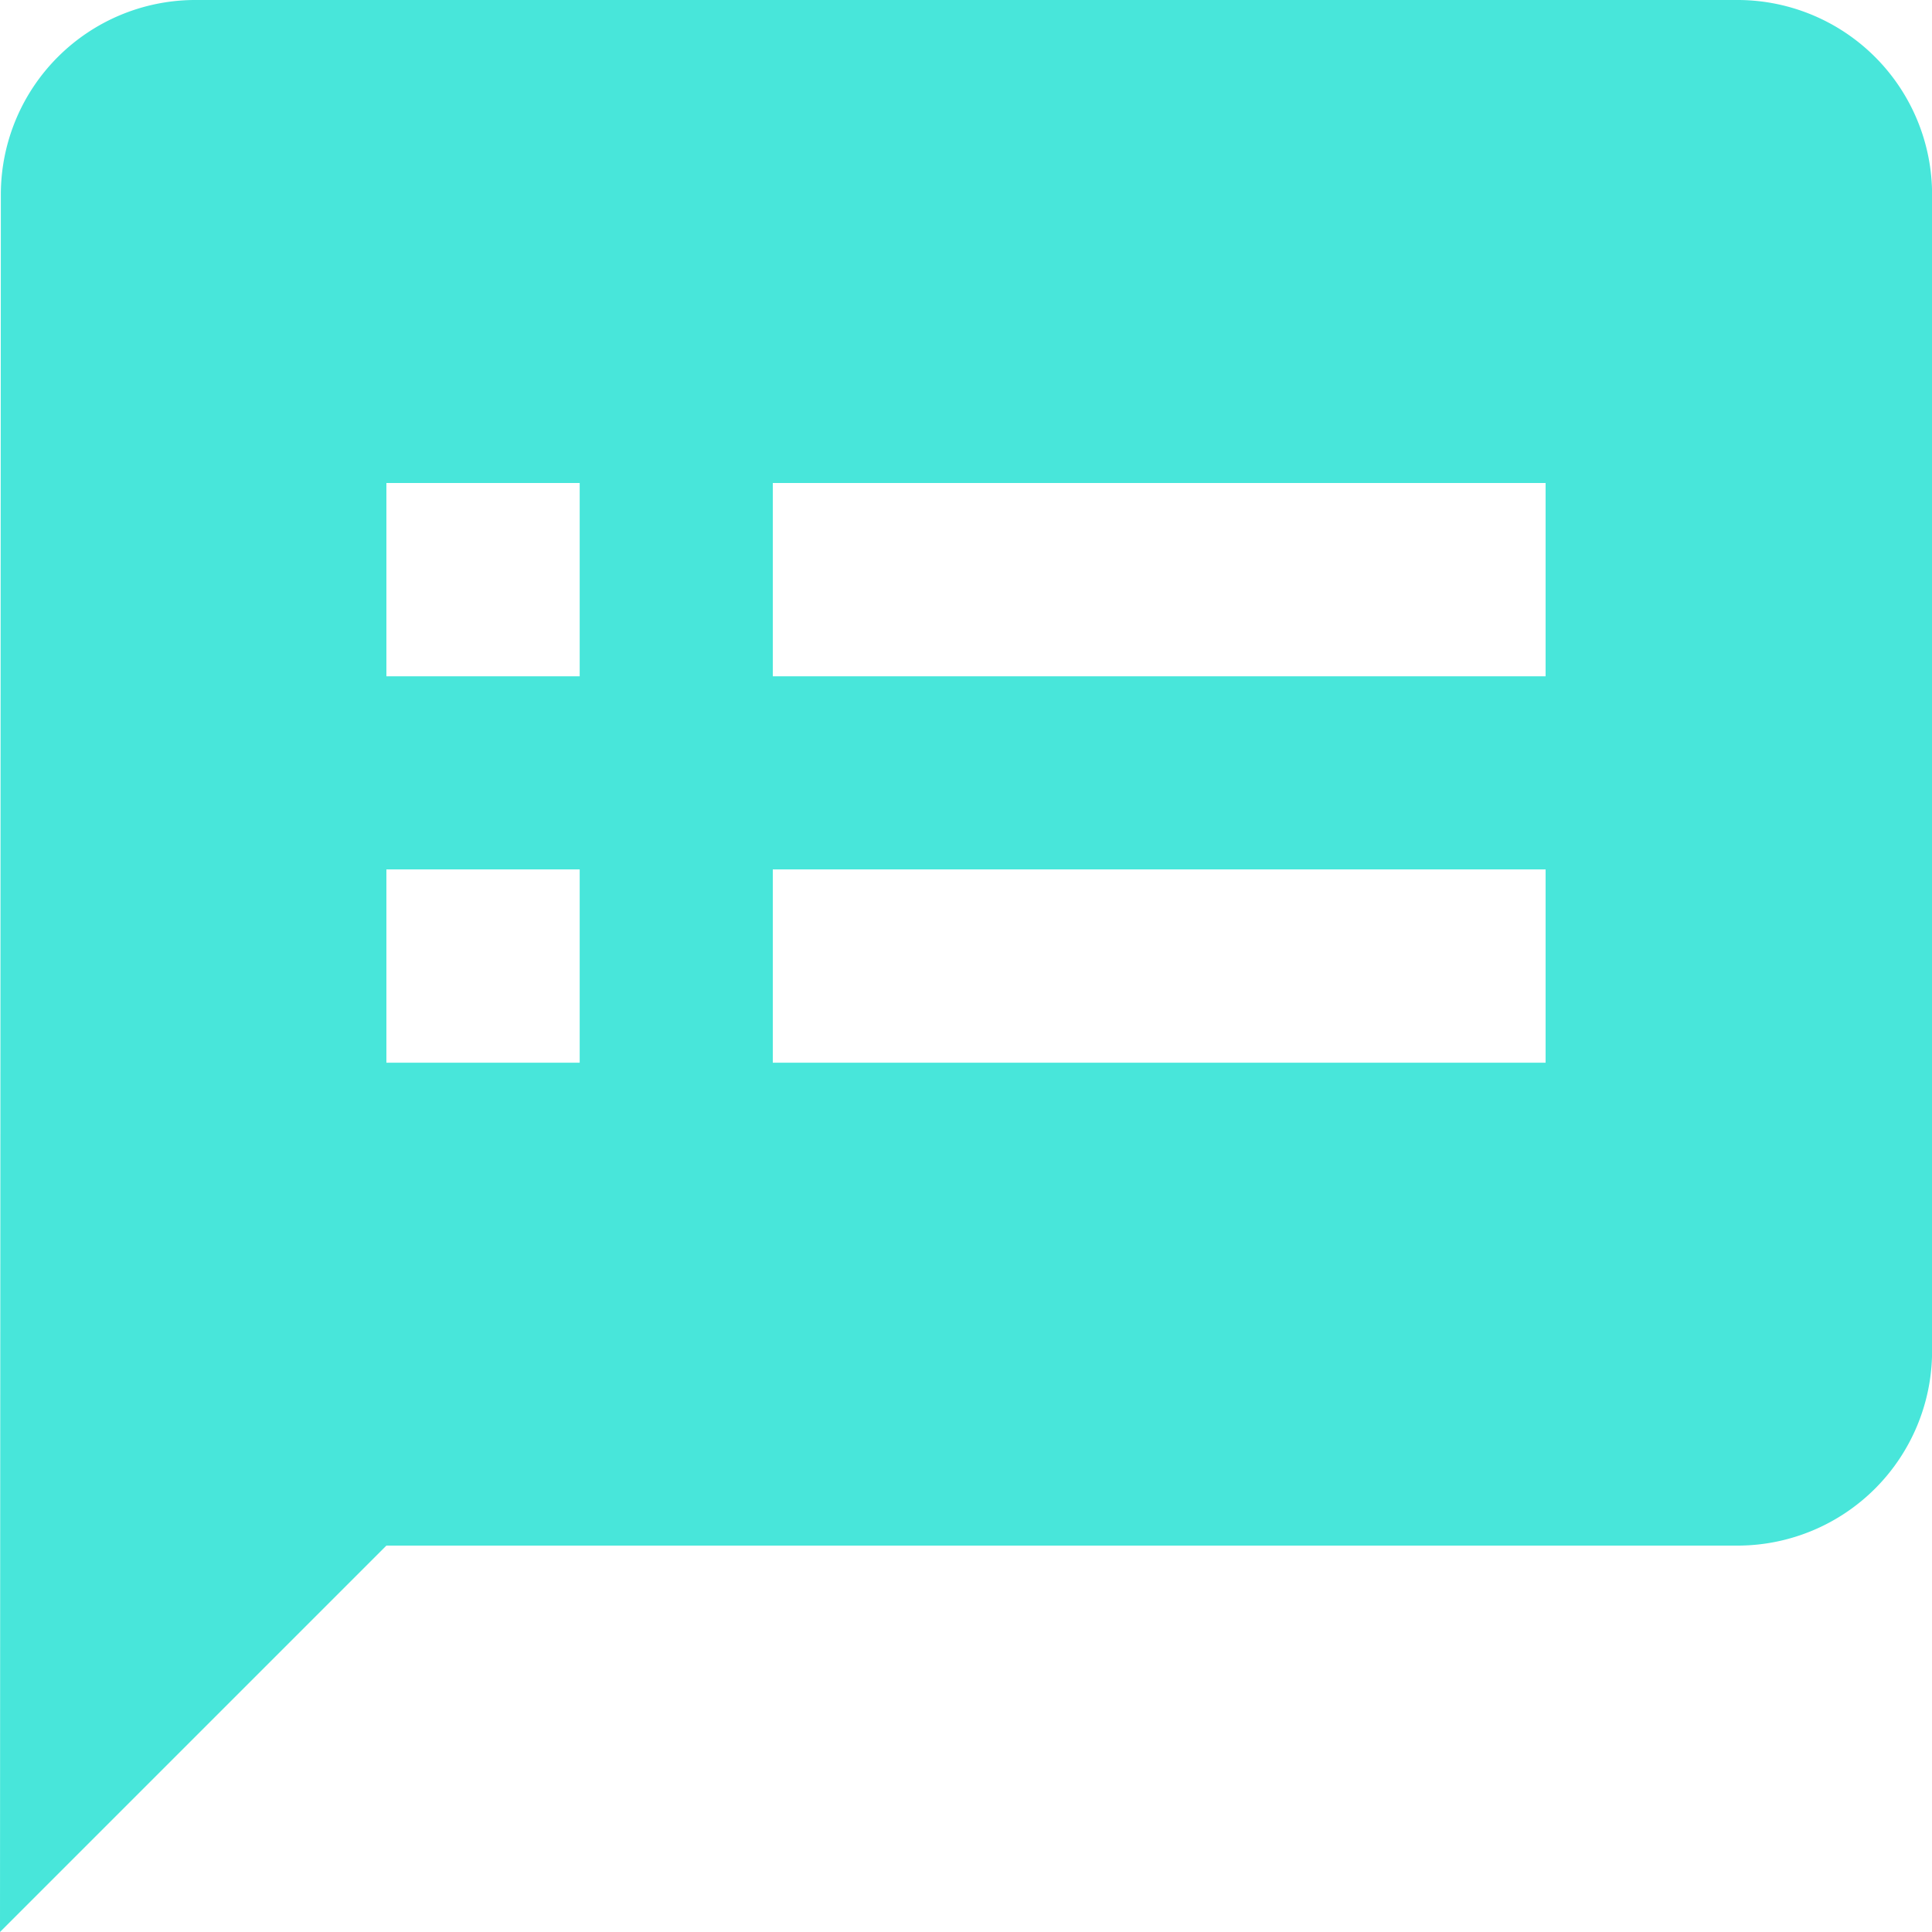 <svg xmlns="http://www.w3.org/2000/svg" width="90.96" height="90.96" viewBox="0 0 90.96 90.96">
  <path id="icons8-speaker_notes" d="M11.14,2a9.16,9.16,0,0,0-9.1,9.087L2,92.96,20.192,74.768H83.864a9.164,9.164,0,0,0,9.1-9.1V11.1a9.164,9.164,0,0,0-9.1-9.1Zm9.052,22.74h9.1v9.1h-9.1Zm18.192,0H74.768v9.1H38.384ZM20.192,42.932h9.1v9.1h-9.1Zm18.192,0H74.768v9.1H38.384Z" transform="translate(-2 -2)" fill="#48e6da"/>
</svg>
